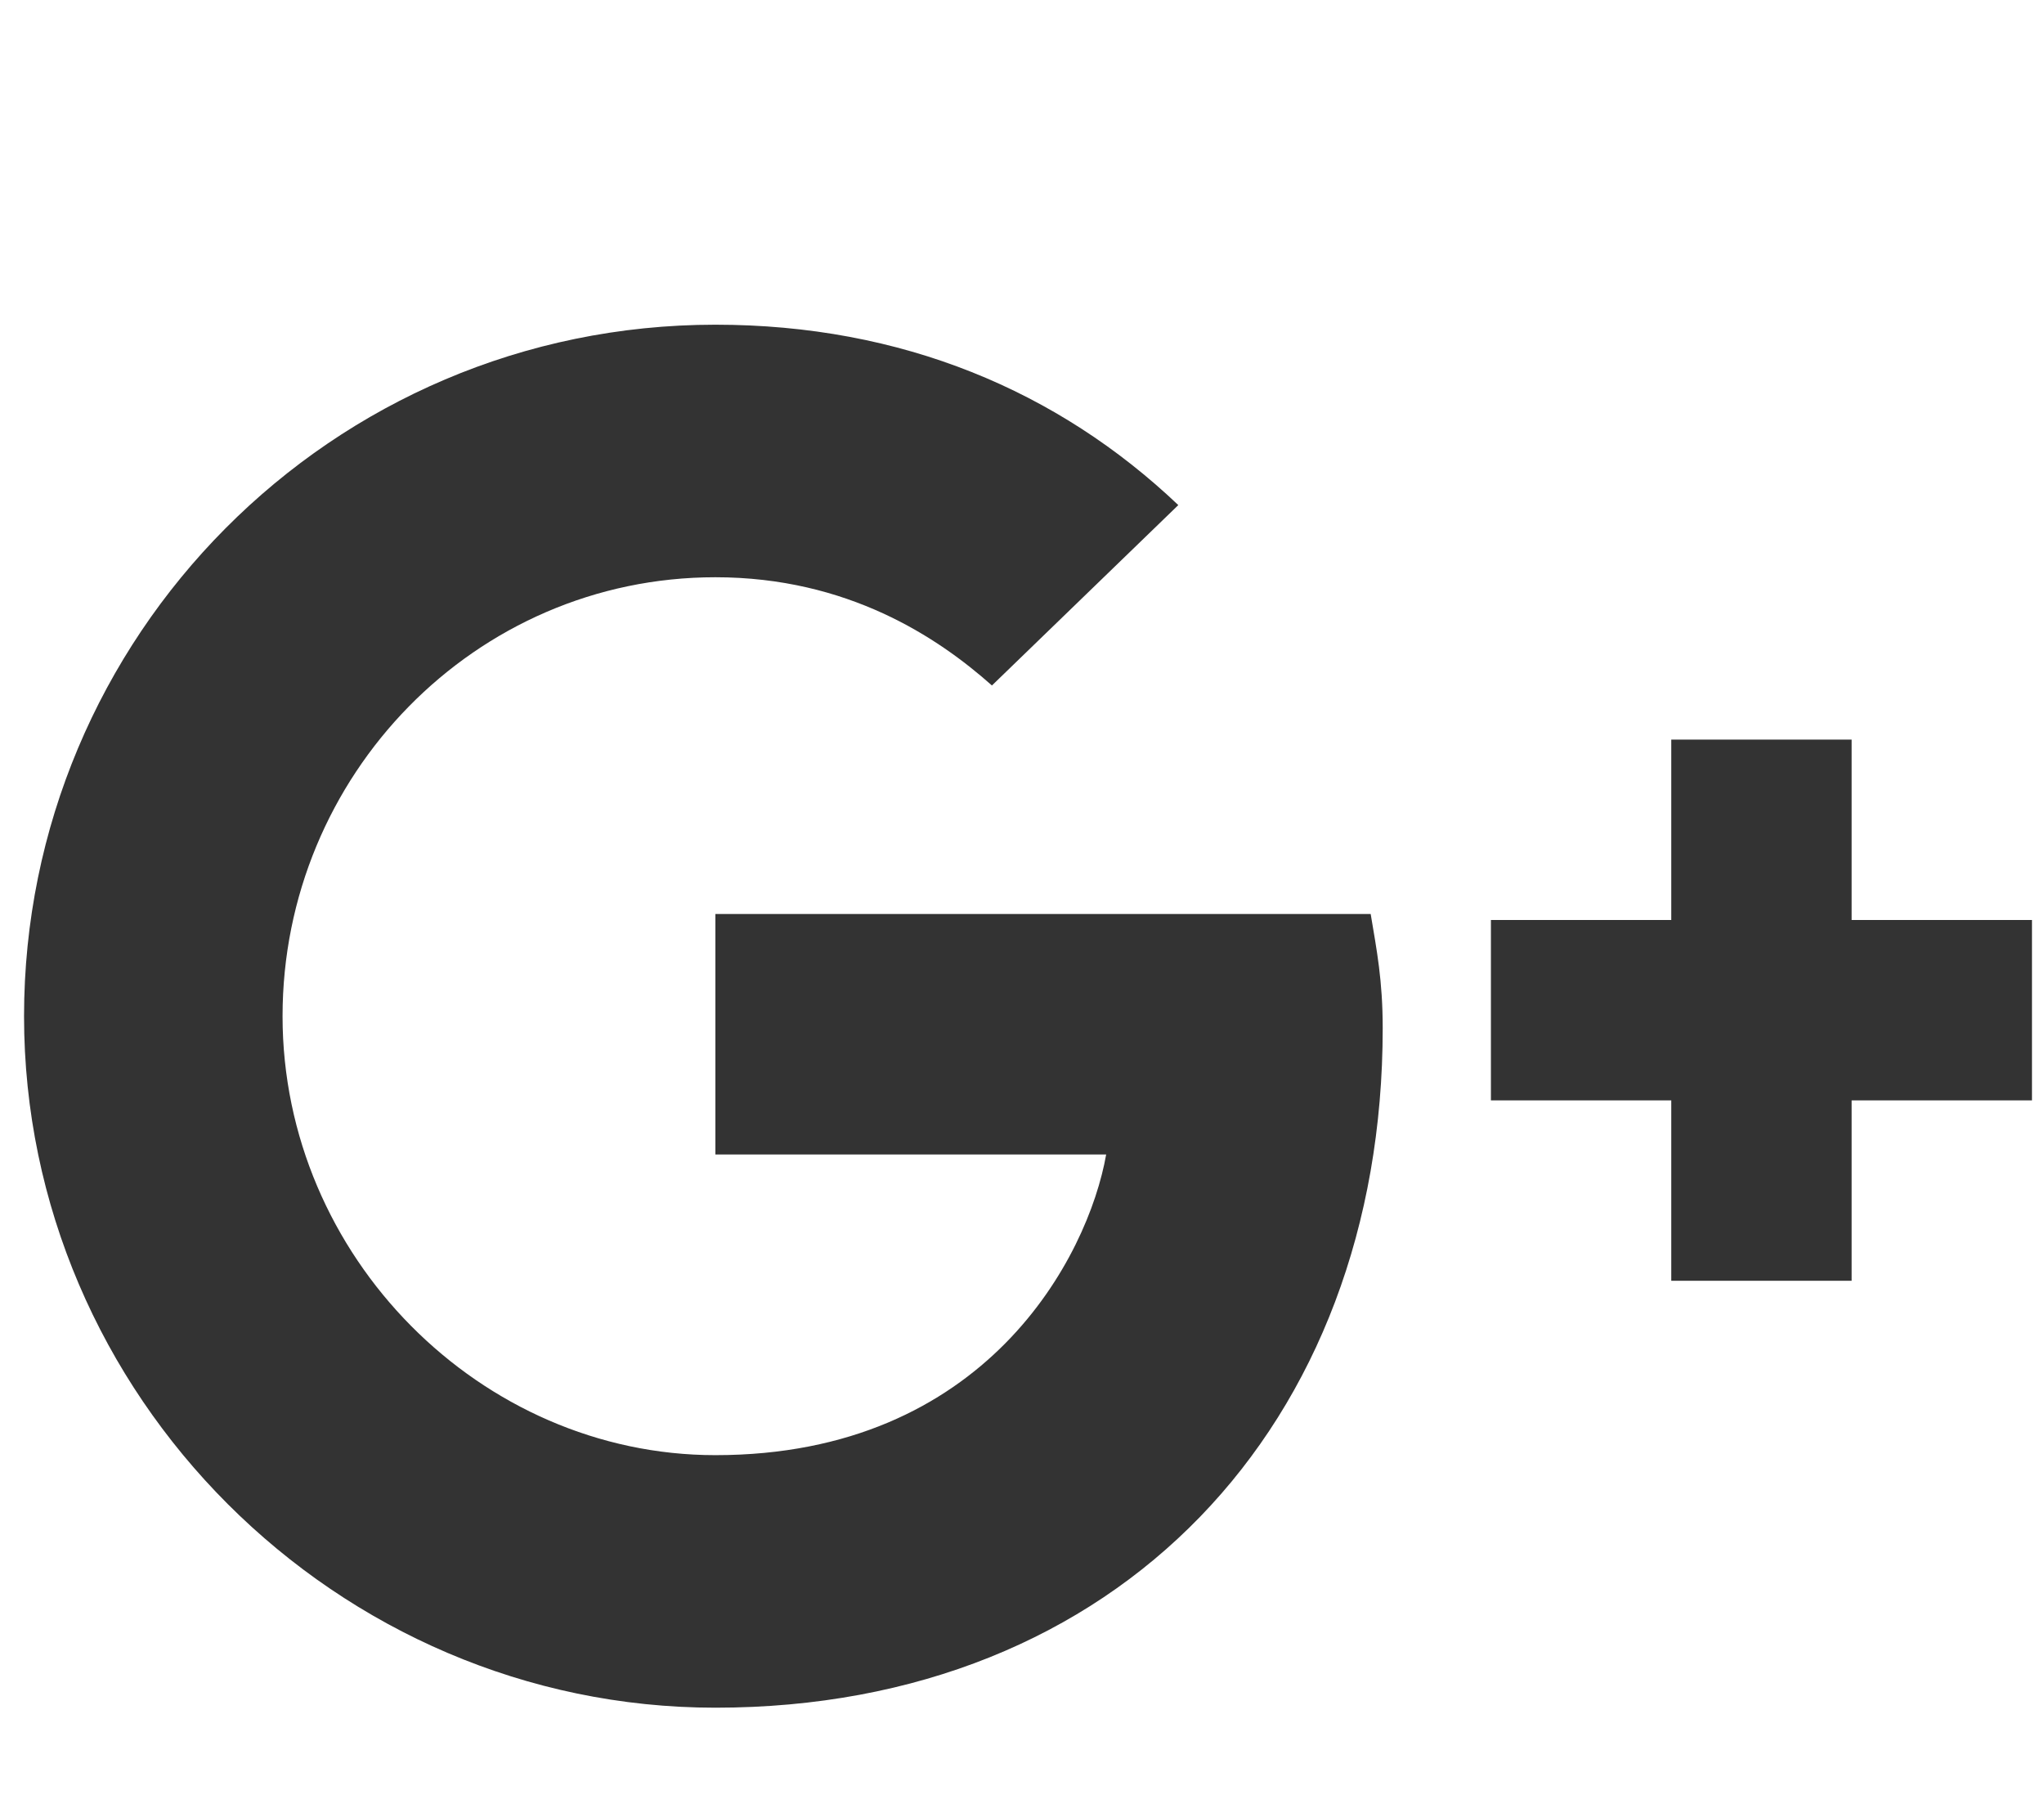 <?xml version="1.0" encoding="utf-8"?>
<svg version="1.1" xmlns="http://www.w3.org/2000/svg" xmlns:xlink="http://www.w3.org/1999/xlink" x="0px" y="0px"
	 viewBox="0 0 34 30" style="enable-background:new 0 0 34 30;" xml:space="preserve">
<style type="text/css">
	.st0{fill:#333333;}
</style>
<g>
	<g>
		<path class="st0" d="M30.8,15.3v-3h-3v3h-3v3h3v3h3v-3h3v-3L30.8,15.3L30.8,15.3z"/>
	</g>
</g>
<path class="st0" d="M11.9,15.2v4h6.5c-0.3,1.7-2,5-6.5,5c-3.9,0-7.2-3.3-7.2-7.3c0-4,3.2-7.3,7.2-7.3c2.2,0,3.7,1,4.6,1.8l3.1-3
	c-2-1.9-4.6-3-7.7-3c-6.4,0-11.5,5.2-11.5,11.5s5.2,11.5,11.5,11.5c6.7,0,11.1-4.7,11.1-11.3c0-0.8-0.1-1.3-0.2-1.9L11.9,15.2
	L11.9,15.2L11.9,15.2z"/>
</svg>
